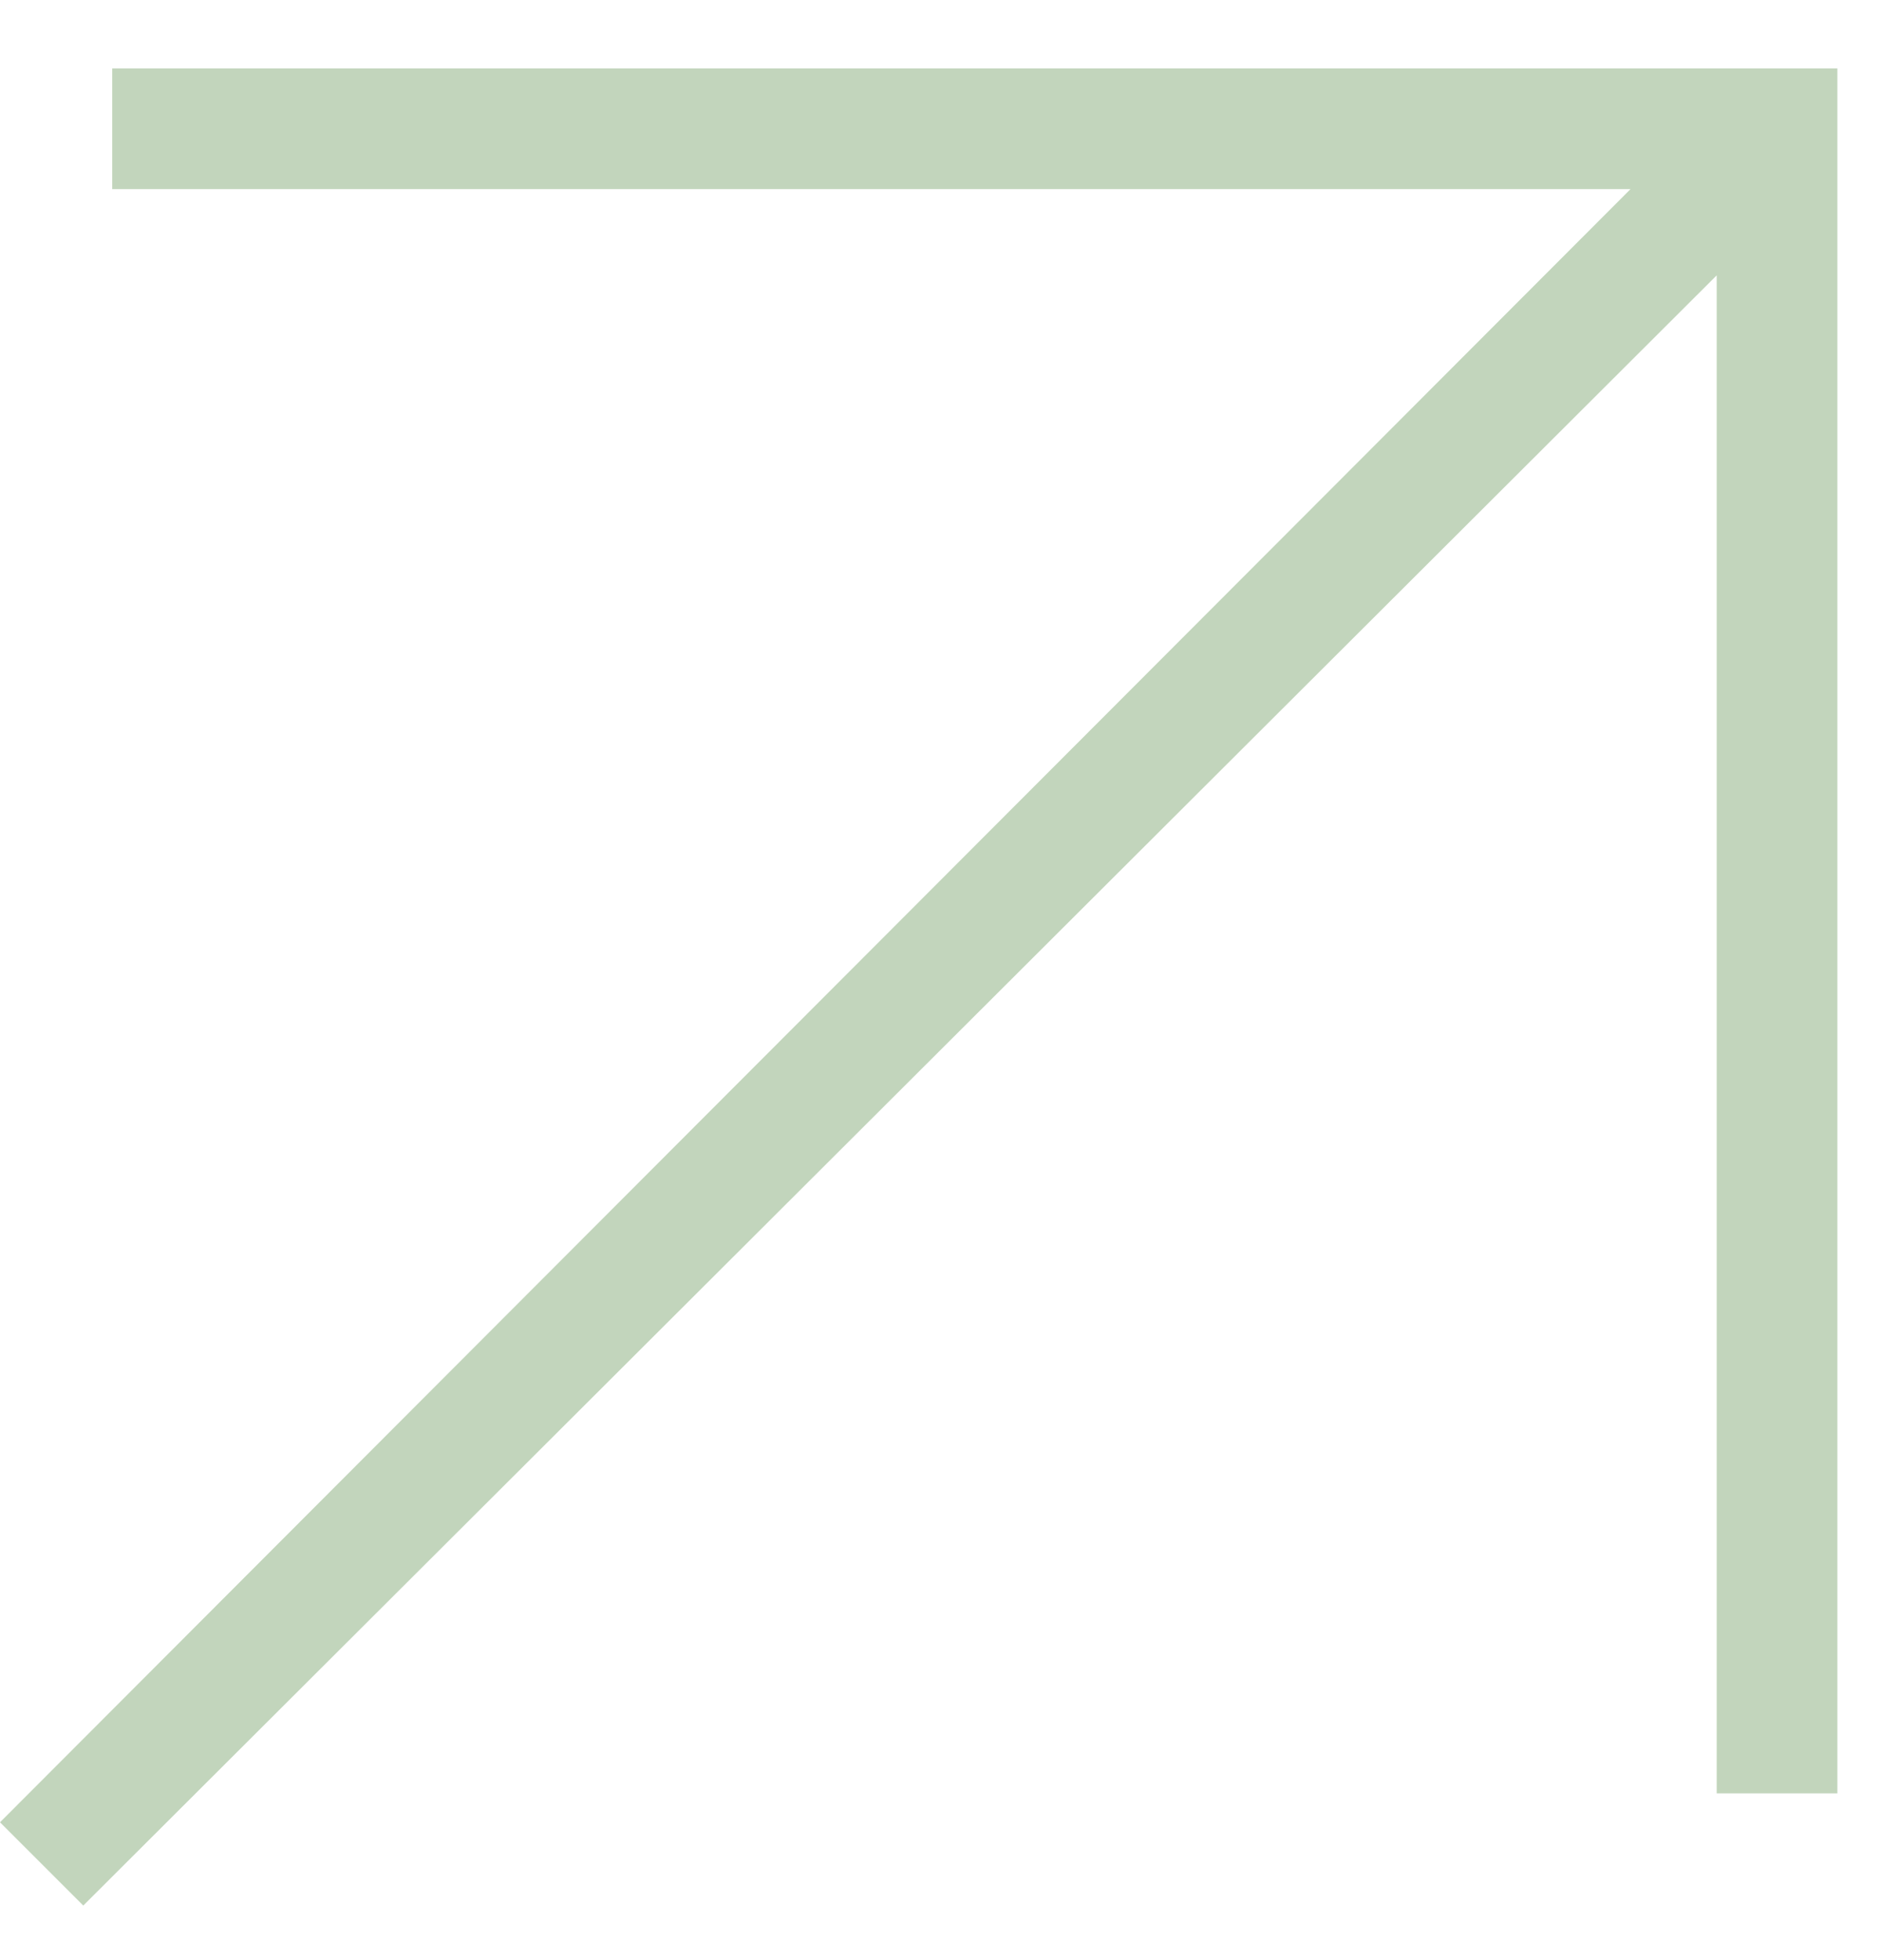 <svg width="24" height="25" viewBox="0 0 24 25" fill="none" xmlns="http://www.w3.org/2000/svg">
<path d="M1.062 24.304L0 23.242L20.793 2.412H1.431V0.873H23.431V22.873H21.892V3.512L1.062 24.304Z" fill="#C2D5BC"/>
</svg>
